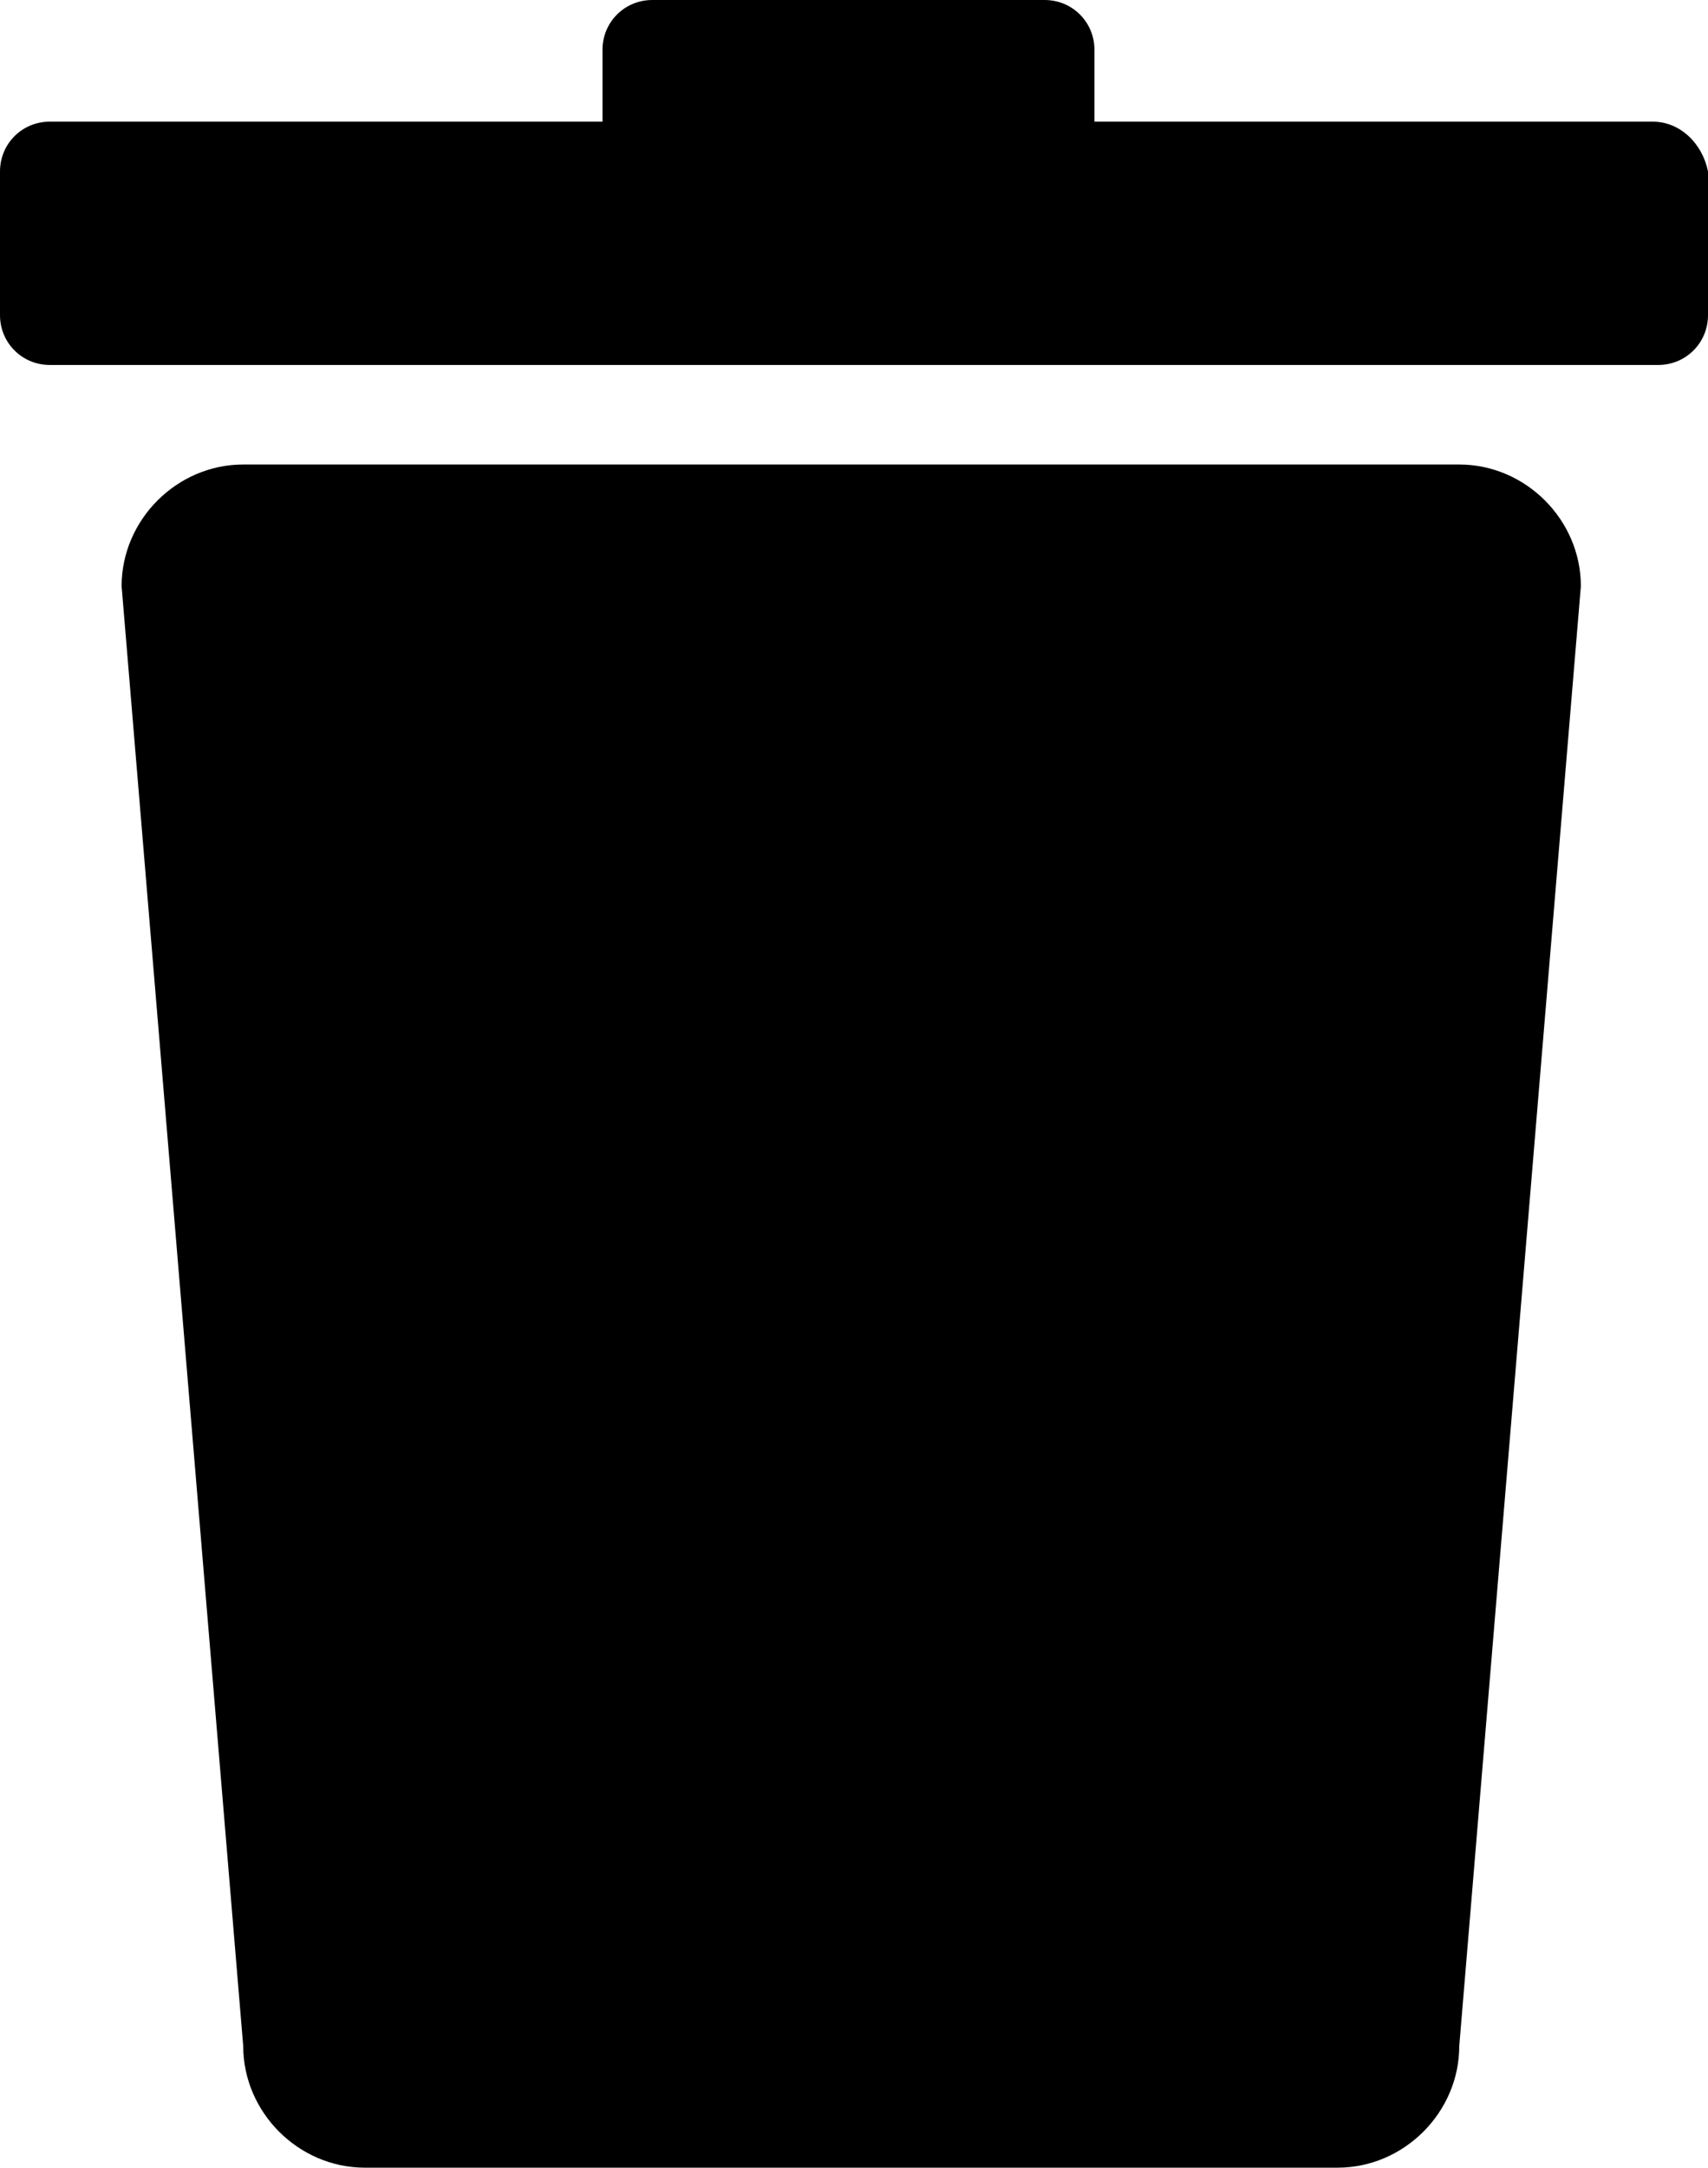 <?xml version="1.0" encoding="utf-8"?>
<!-- Generator: Adobe Illustrator 23.0.0, SVG Export Plug-In . SVG Version: 6.00 Build 0)  -->
<svg version="1.1" id="Camada_1" xmlns="http://www.w3.org/2000/svg" xmlns:xlink="http://www.w3.org/1999/xlink" x="0px" y="0px"
	 viewBox="0 0 30.9 39.2" style="enable-background:new 0 0 30.9 39.2;" xml:space="preserve">
<g>
	<path d="M26.4,8.4h-22c-1.2,0-2.2,1-2.2,2.2L4.4,37c0,1.2,1,2.2,2.2,2.2h17.6c1.2,0,2.2-1,2.2-2.2l2.2-26.4
		C28.6,9.4,27.6,8.4,26.4,8.4z"/>
	<path d="M29.9,2.2H19.8V0.9c0-0.5-0.4-0.9-0.9-0.9h-7.1c-0.5,0-0.9,0.4-0.9,0.9v1.3h-10C0.4,2.2,0,2.6,0,3.1v2.6
		c0,0.5,0.4,0.9,0.9,0.9H30c0.5,0,0.9-0.4,0.9-0.9V3.1C30.8,2.6,30.4,2.2,29.9,2.2z"/>
</g>
</svg>
